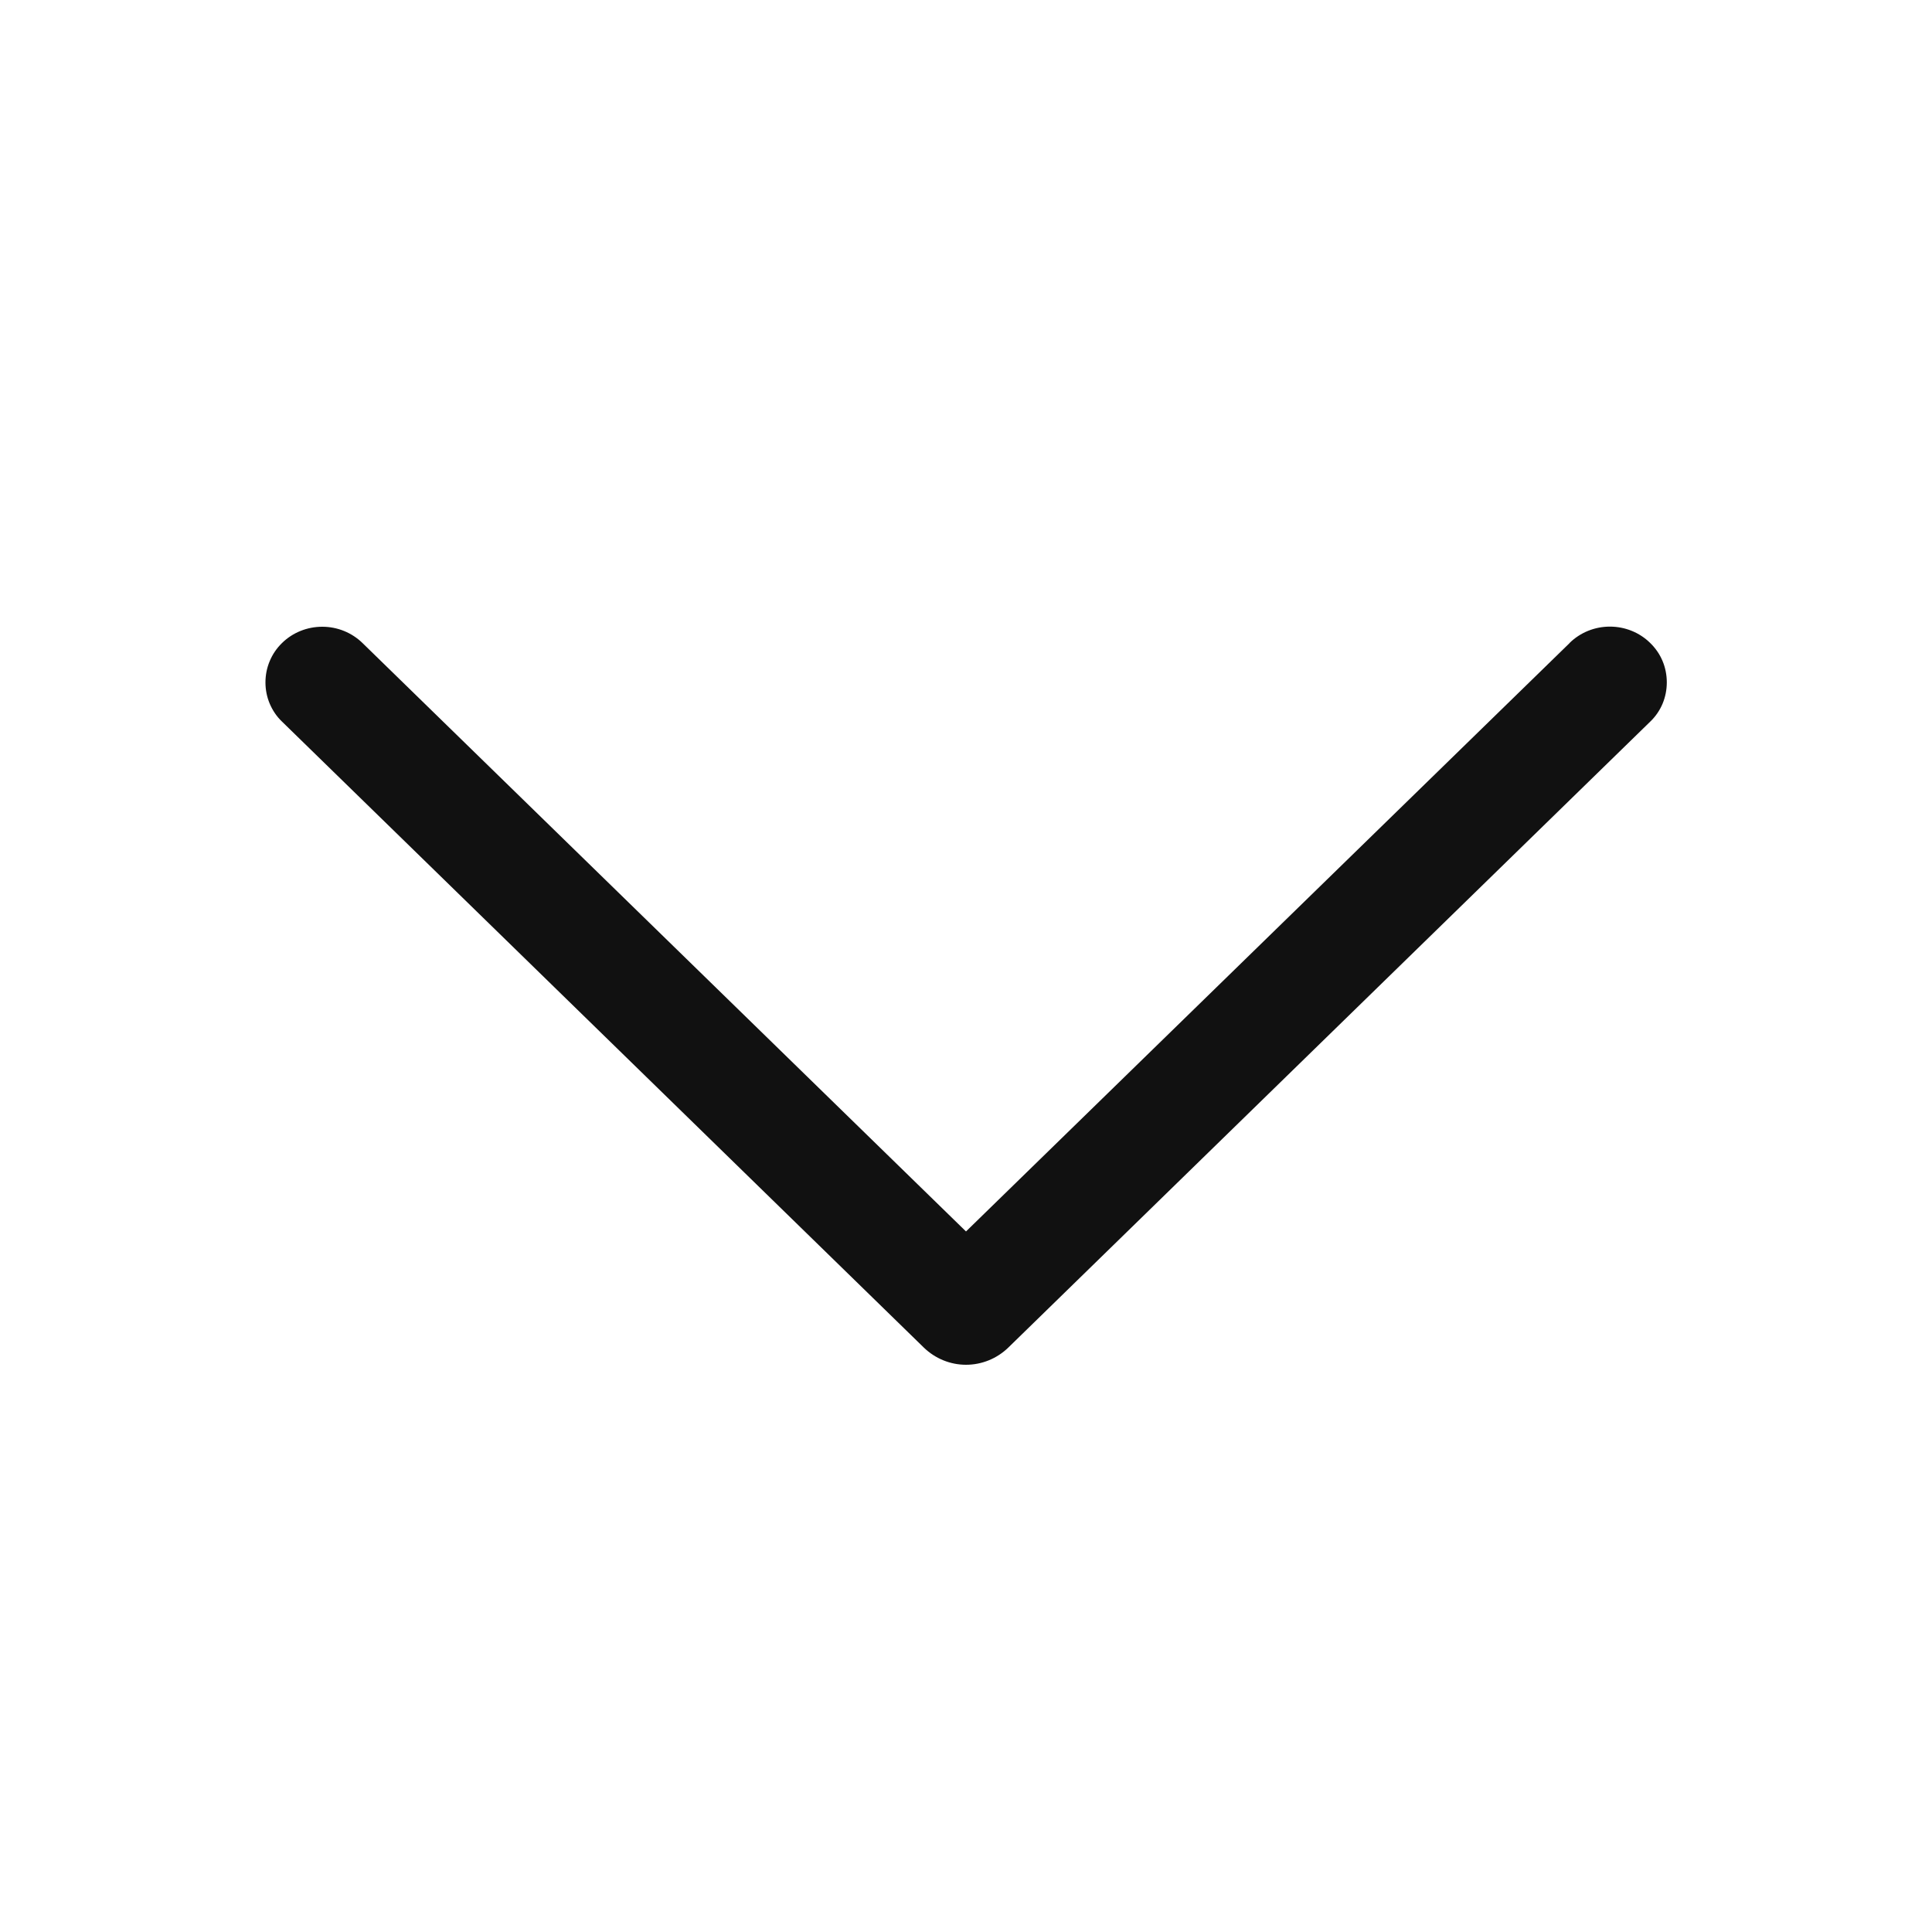 <svg width="15" height="15" viewBox="0 0 15 15" fill="none" xmlns="http://www.w3.org/2000/svg">
<g id="ep:arrow-down">
<path id="Vector" d="M12.186 4.993L7.5 9.561L2.815 4.993C2.731 4.911 2.619 4.866 2.502 4.866C2.385 4.866 2.272 4.911 2.189 4.993C2.148 5.033 2.116 5.08 2.094 5.133C2.072 5.185 2.061 5.241 2.061 5.298C2.061 5.355 2.072 5.411 2.094 5.463C2.116 5.515 2.148 5.563 2.189 5.602L7.173 10.463C7.261 10.548 7.378 10.596 7.5 10.596C7.623 10.596 7.74 10.548 7.828 10.463L12.812 5.603C12.853 5.564 12.886 5.516 12.908 5.464C12.93 5.411 12.941 5.355 12.941 5.298C12.941 5.241 12.93 5.184 12.908 5.132C12.886 5.079 12.853 5.032 12.812 4.992C12.729 4.91 12.616 4.865 12.499 4.865C12.382 4.865 12.27 4.91 12.186 4.992V4.993Z" fill="#111111"/>
</g>
</svg>
